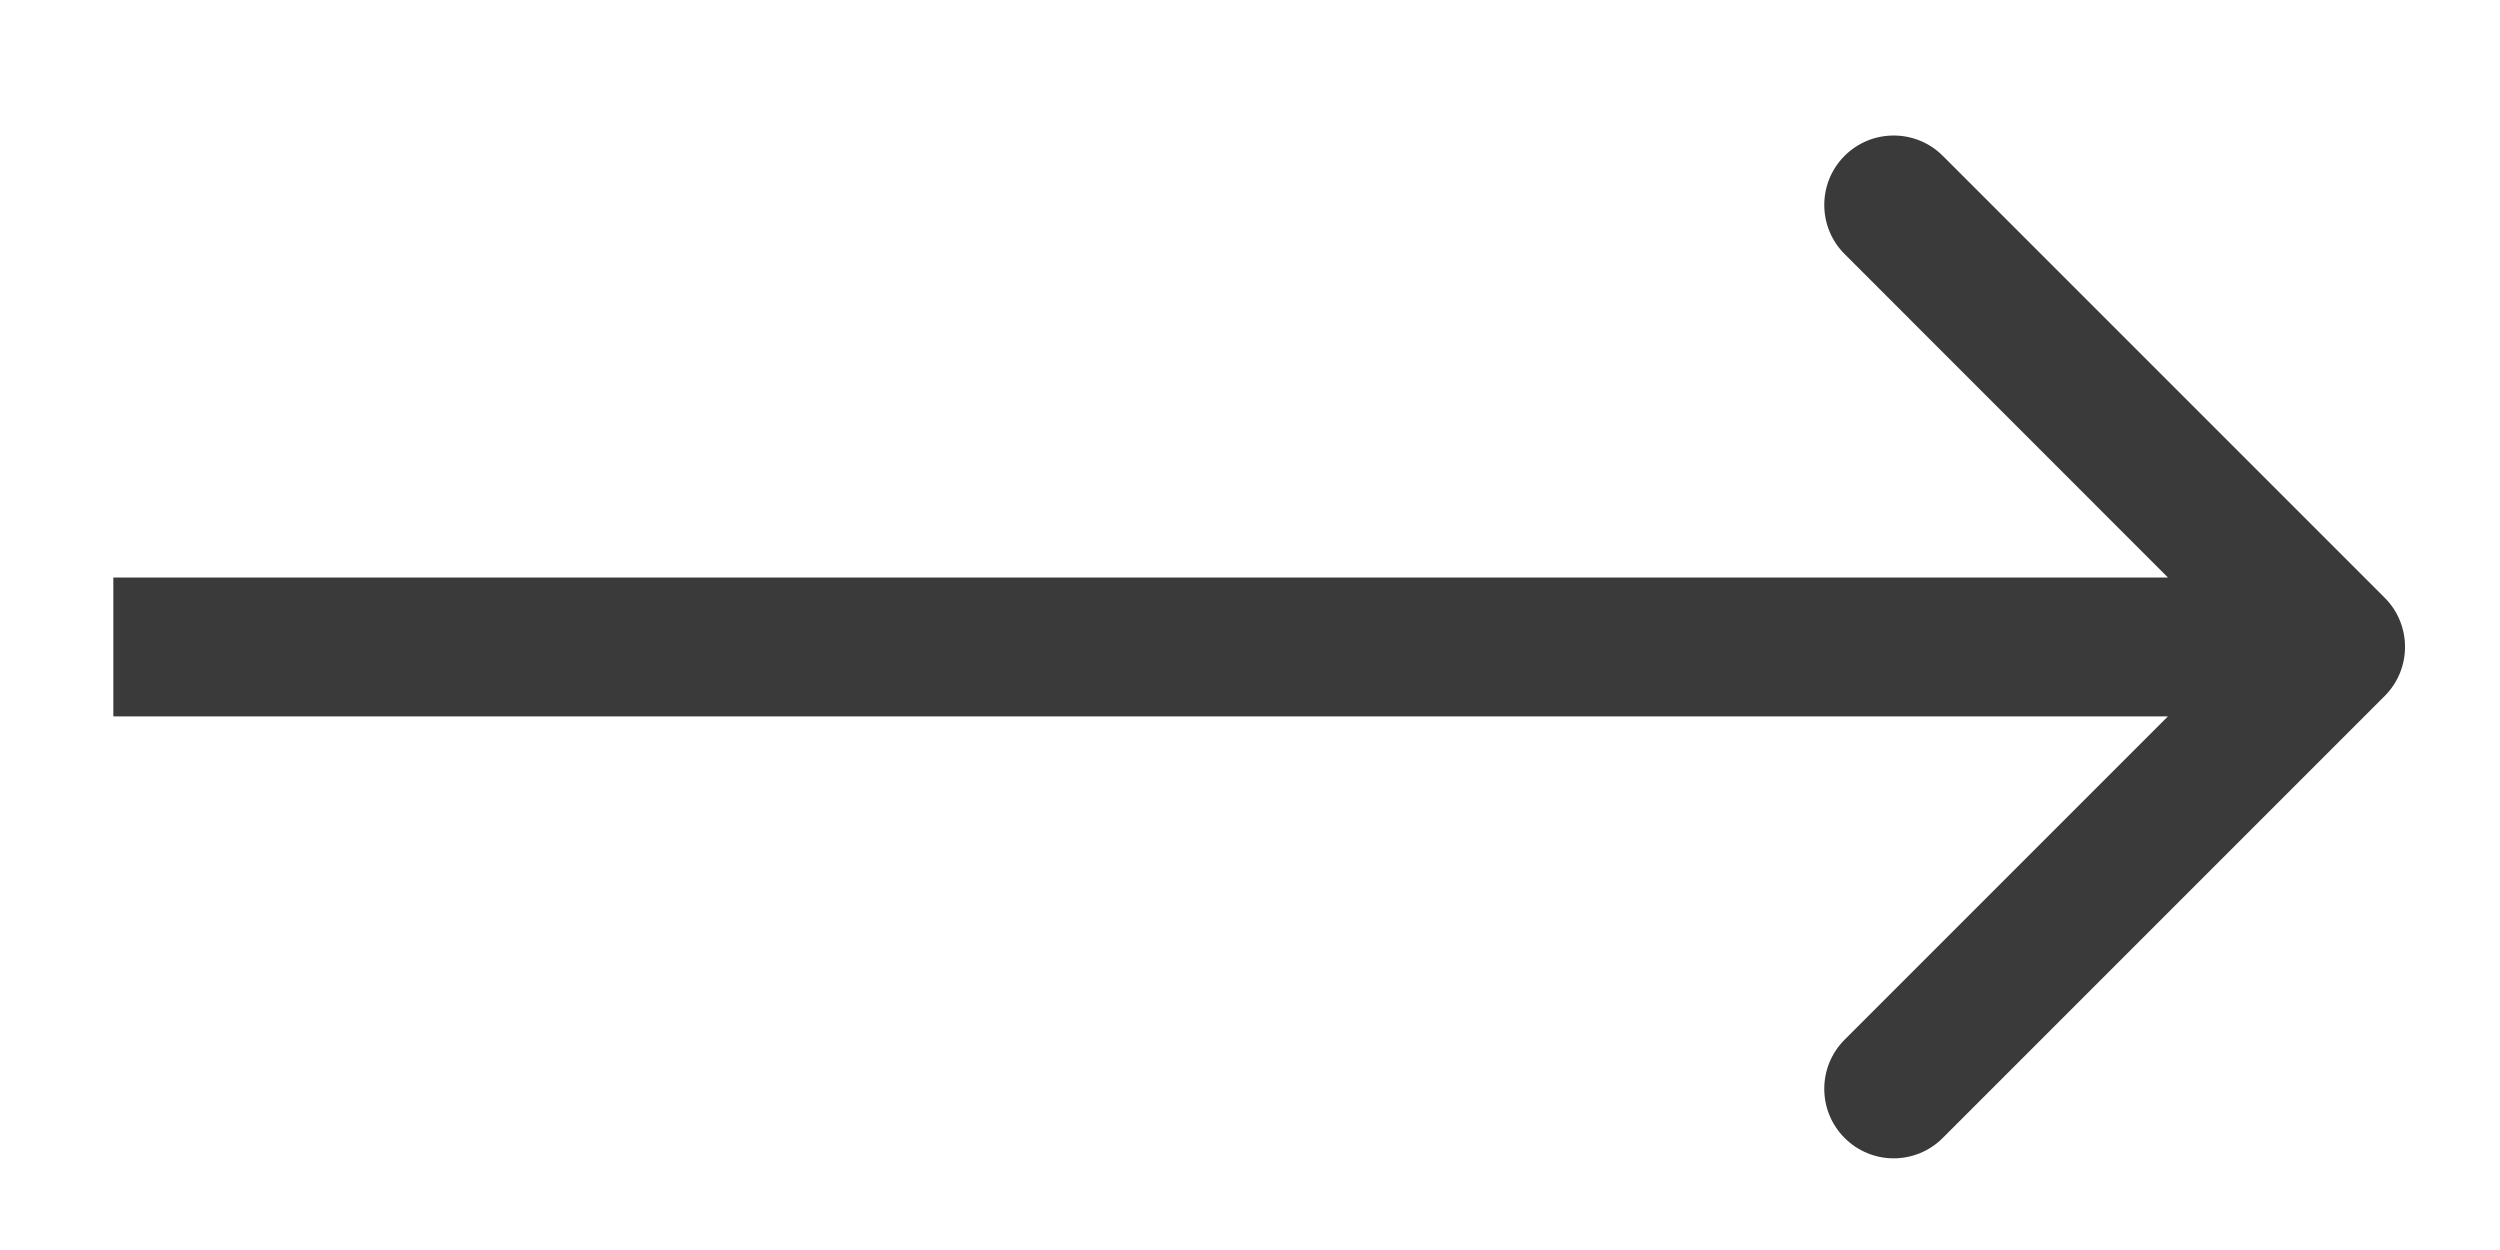 <svg width="18" height="9" viewBox="0 0 18 9" fill="none" xmlns="http://www.w3.org/2000/svg">
<path d="M17.17 5.011C17.365 4.816 17.365 4.499 17.17 4.304L13.988 1.122C13.793 0.927 13.476 0.927 13.281 1.122C13.086 1.317 13.086 1.634 13.281 1.829L16.109 4.658L13.281 7.486C13.086 7.681 13.086 7.998 13.281 8.193C13.476 8.389 13.793 8.389 13.988 8.193L17.17 5.011ZM0.816 5.158H16.816V4.158H0.816V5.158Z" fill="#3A3A3A"/>
</svg>

